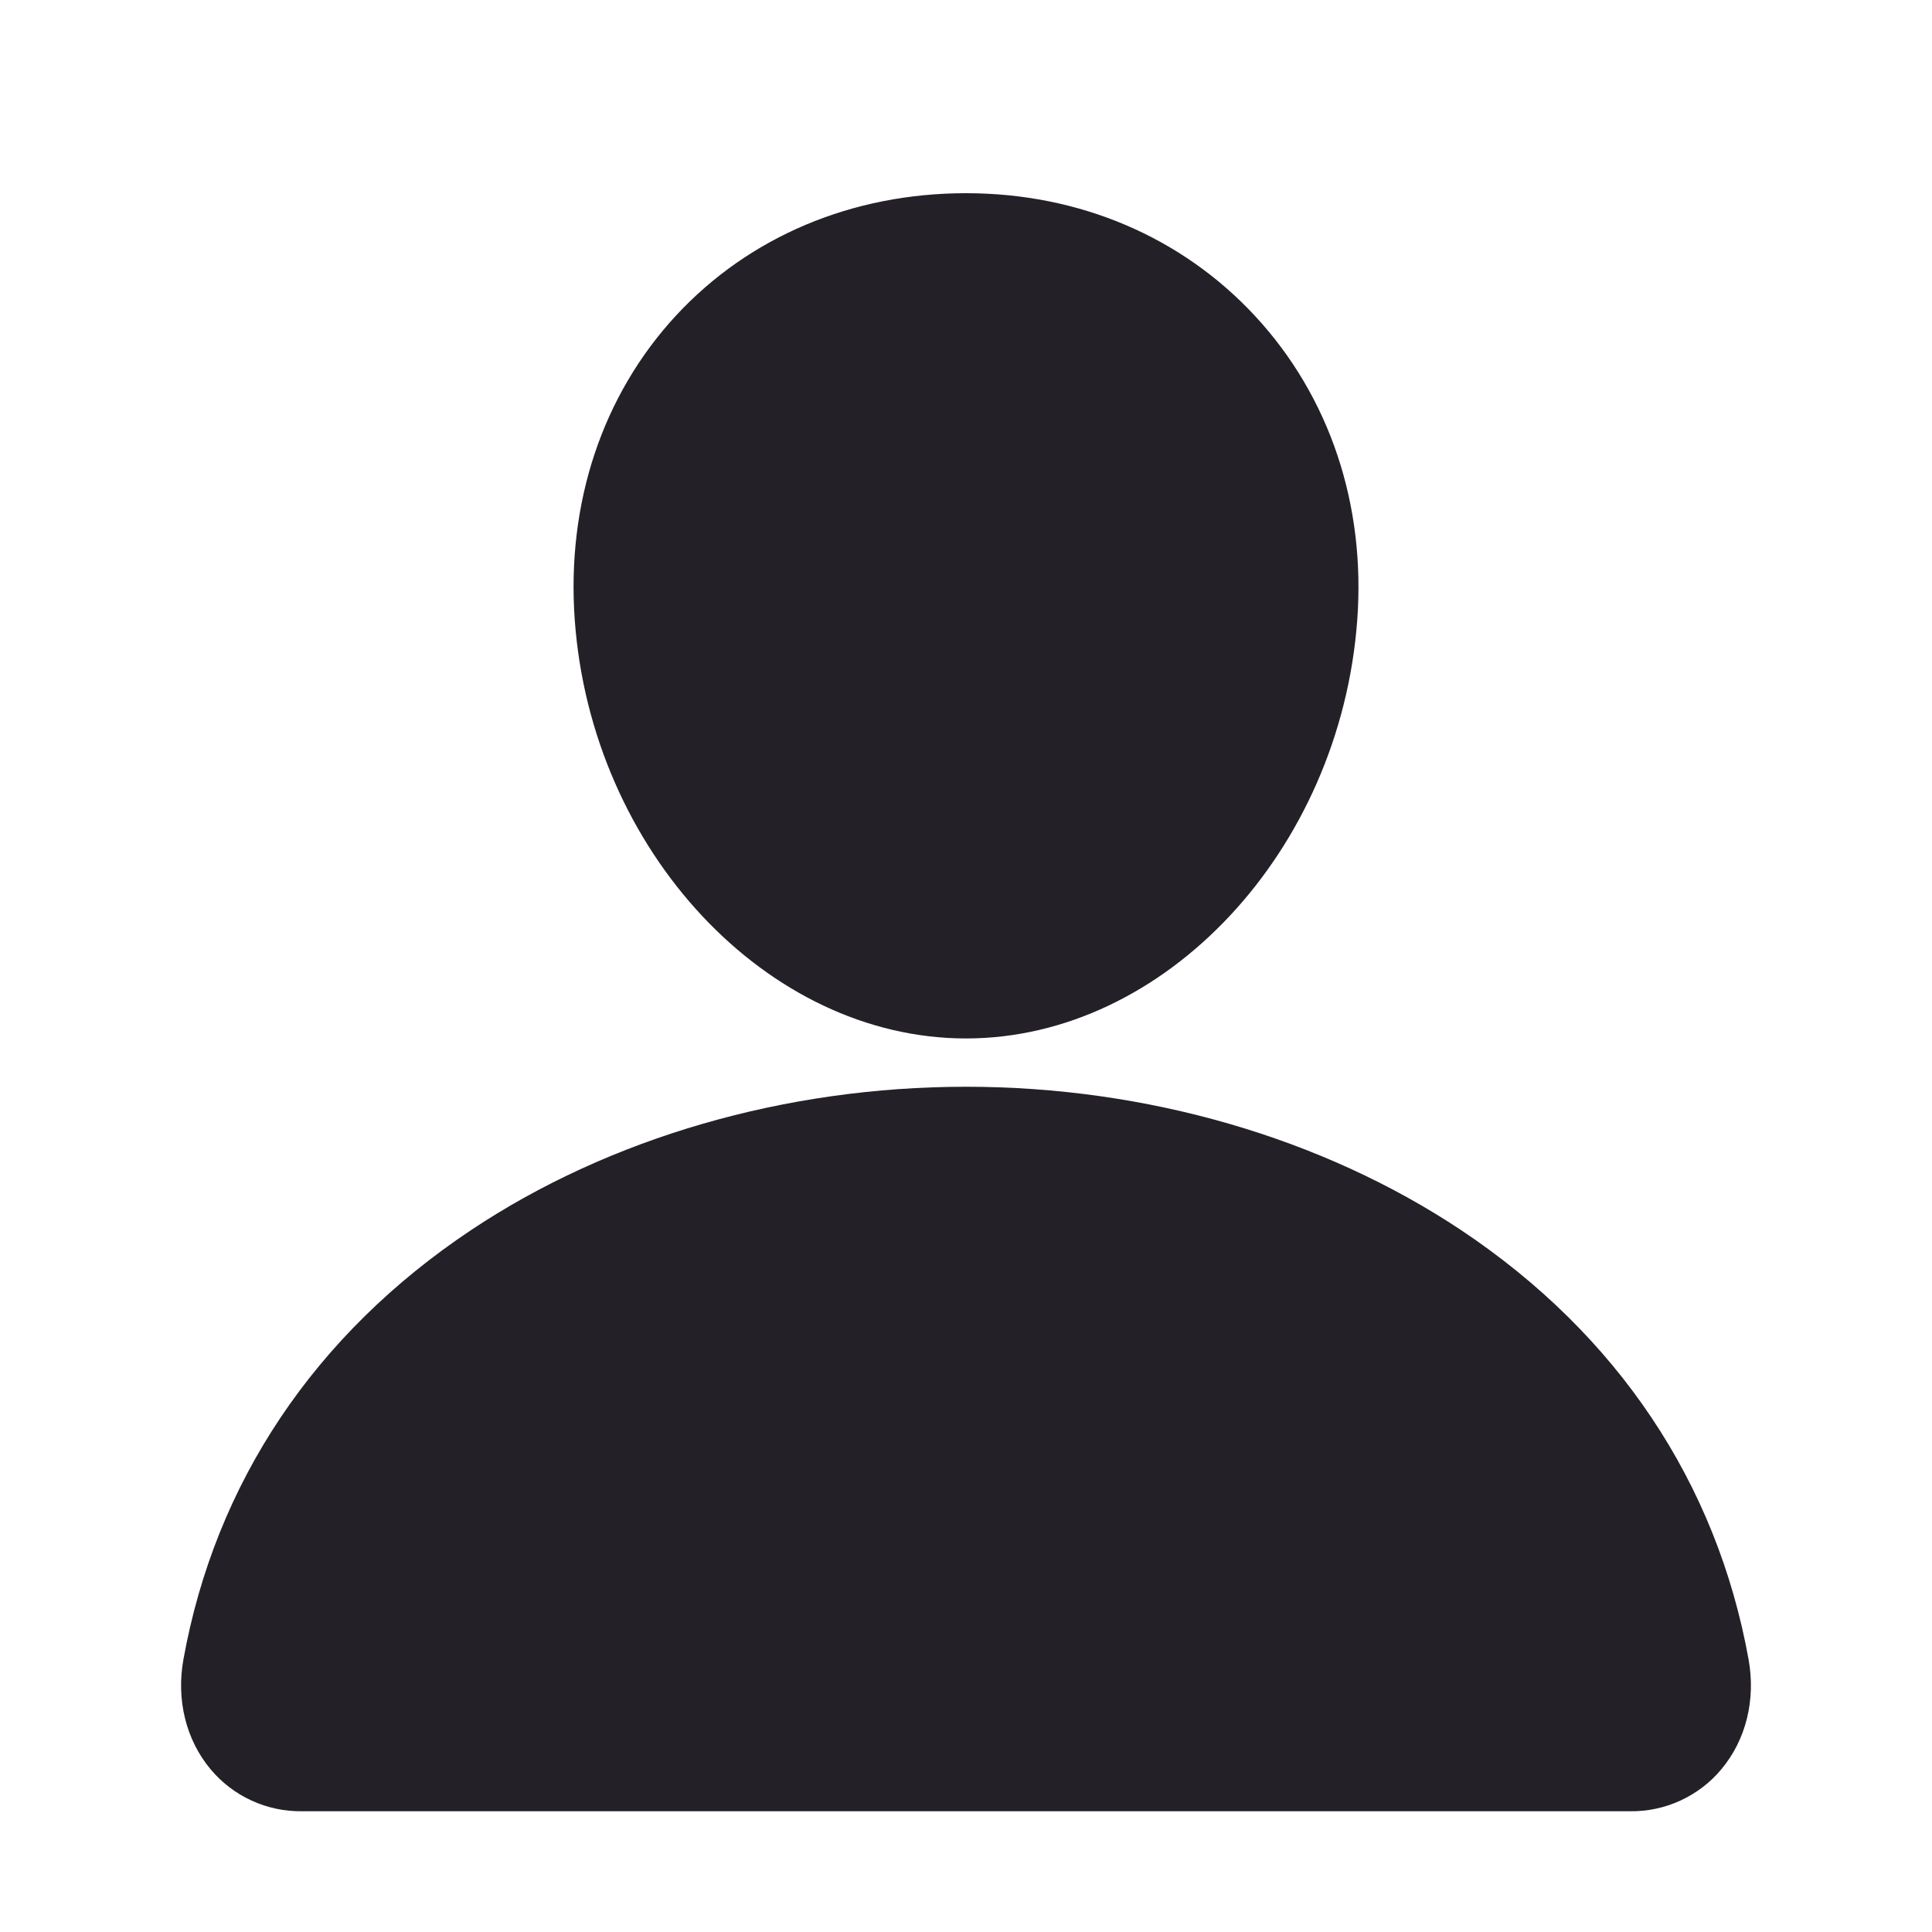 <svg width="18" height="18" viewBox="0 0 18 18" fill="none" xmlns="http://www.w3.org/2000/svg">
<path d="M11.694 2.945C11.01 2.207 10.055 1.8 9 1.8C7.94 1.8 6.981 2.204 6.3 2.938C5.612 3.681 5.276 4.689 5.355 5.778C5.511 7.927 7.146 9.675 9 9.675C10.854 9.675 12.486 7.927 12.645 5.779C12.725 4.7 12.387 3.693 11.694 2.945Z" fill="#232027"/>
<path d="M15.188 16.875H2.813C2.651 16.877 2.49 16.843 2.343 16.775C2.196 16.708 2.066 16.608 1.962 16.484C1.733 16.21 1.641 15.838 1.709 15.46C2.006 13.814 2.932 12.432 4.388 11.461C5.681 10.599 7.319 10.125 9 10.125C10.682 10.125 12.319 10.6 13.613 11.461C15.068 12.431 15.994 13.814 16.291 15.46C16.359 15.837 16.267 16.21 16.038 16.483C15.935 16.608 15.804 16.707 15.657 16.775C15.51 16.843 15.35 16.877 15.188 16.875Z" fill="#232027"/>
</svg>
